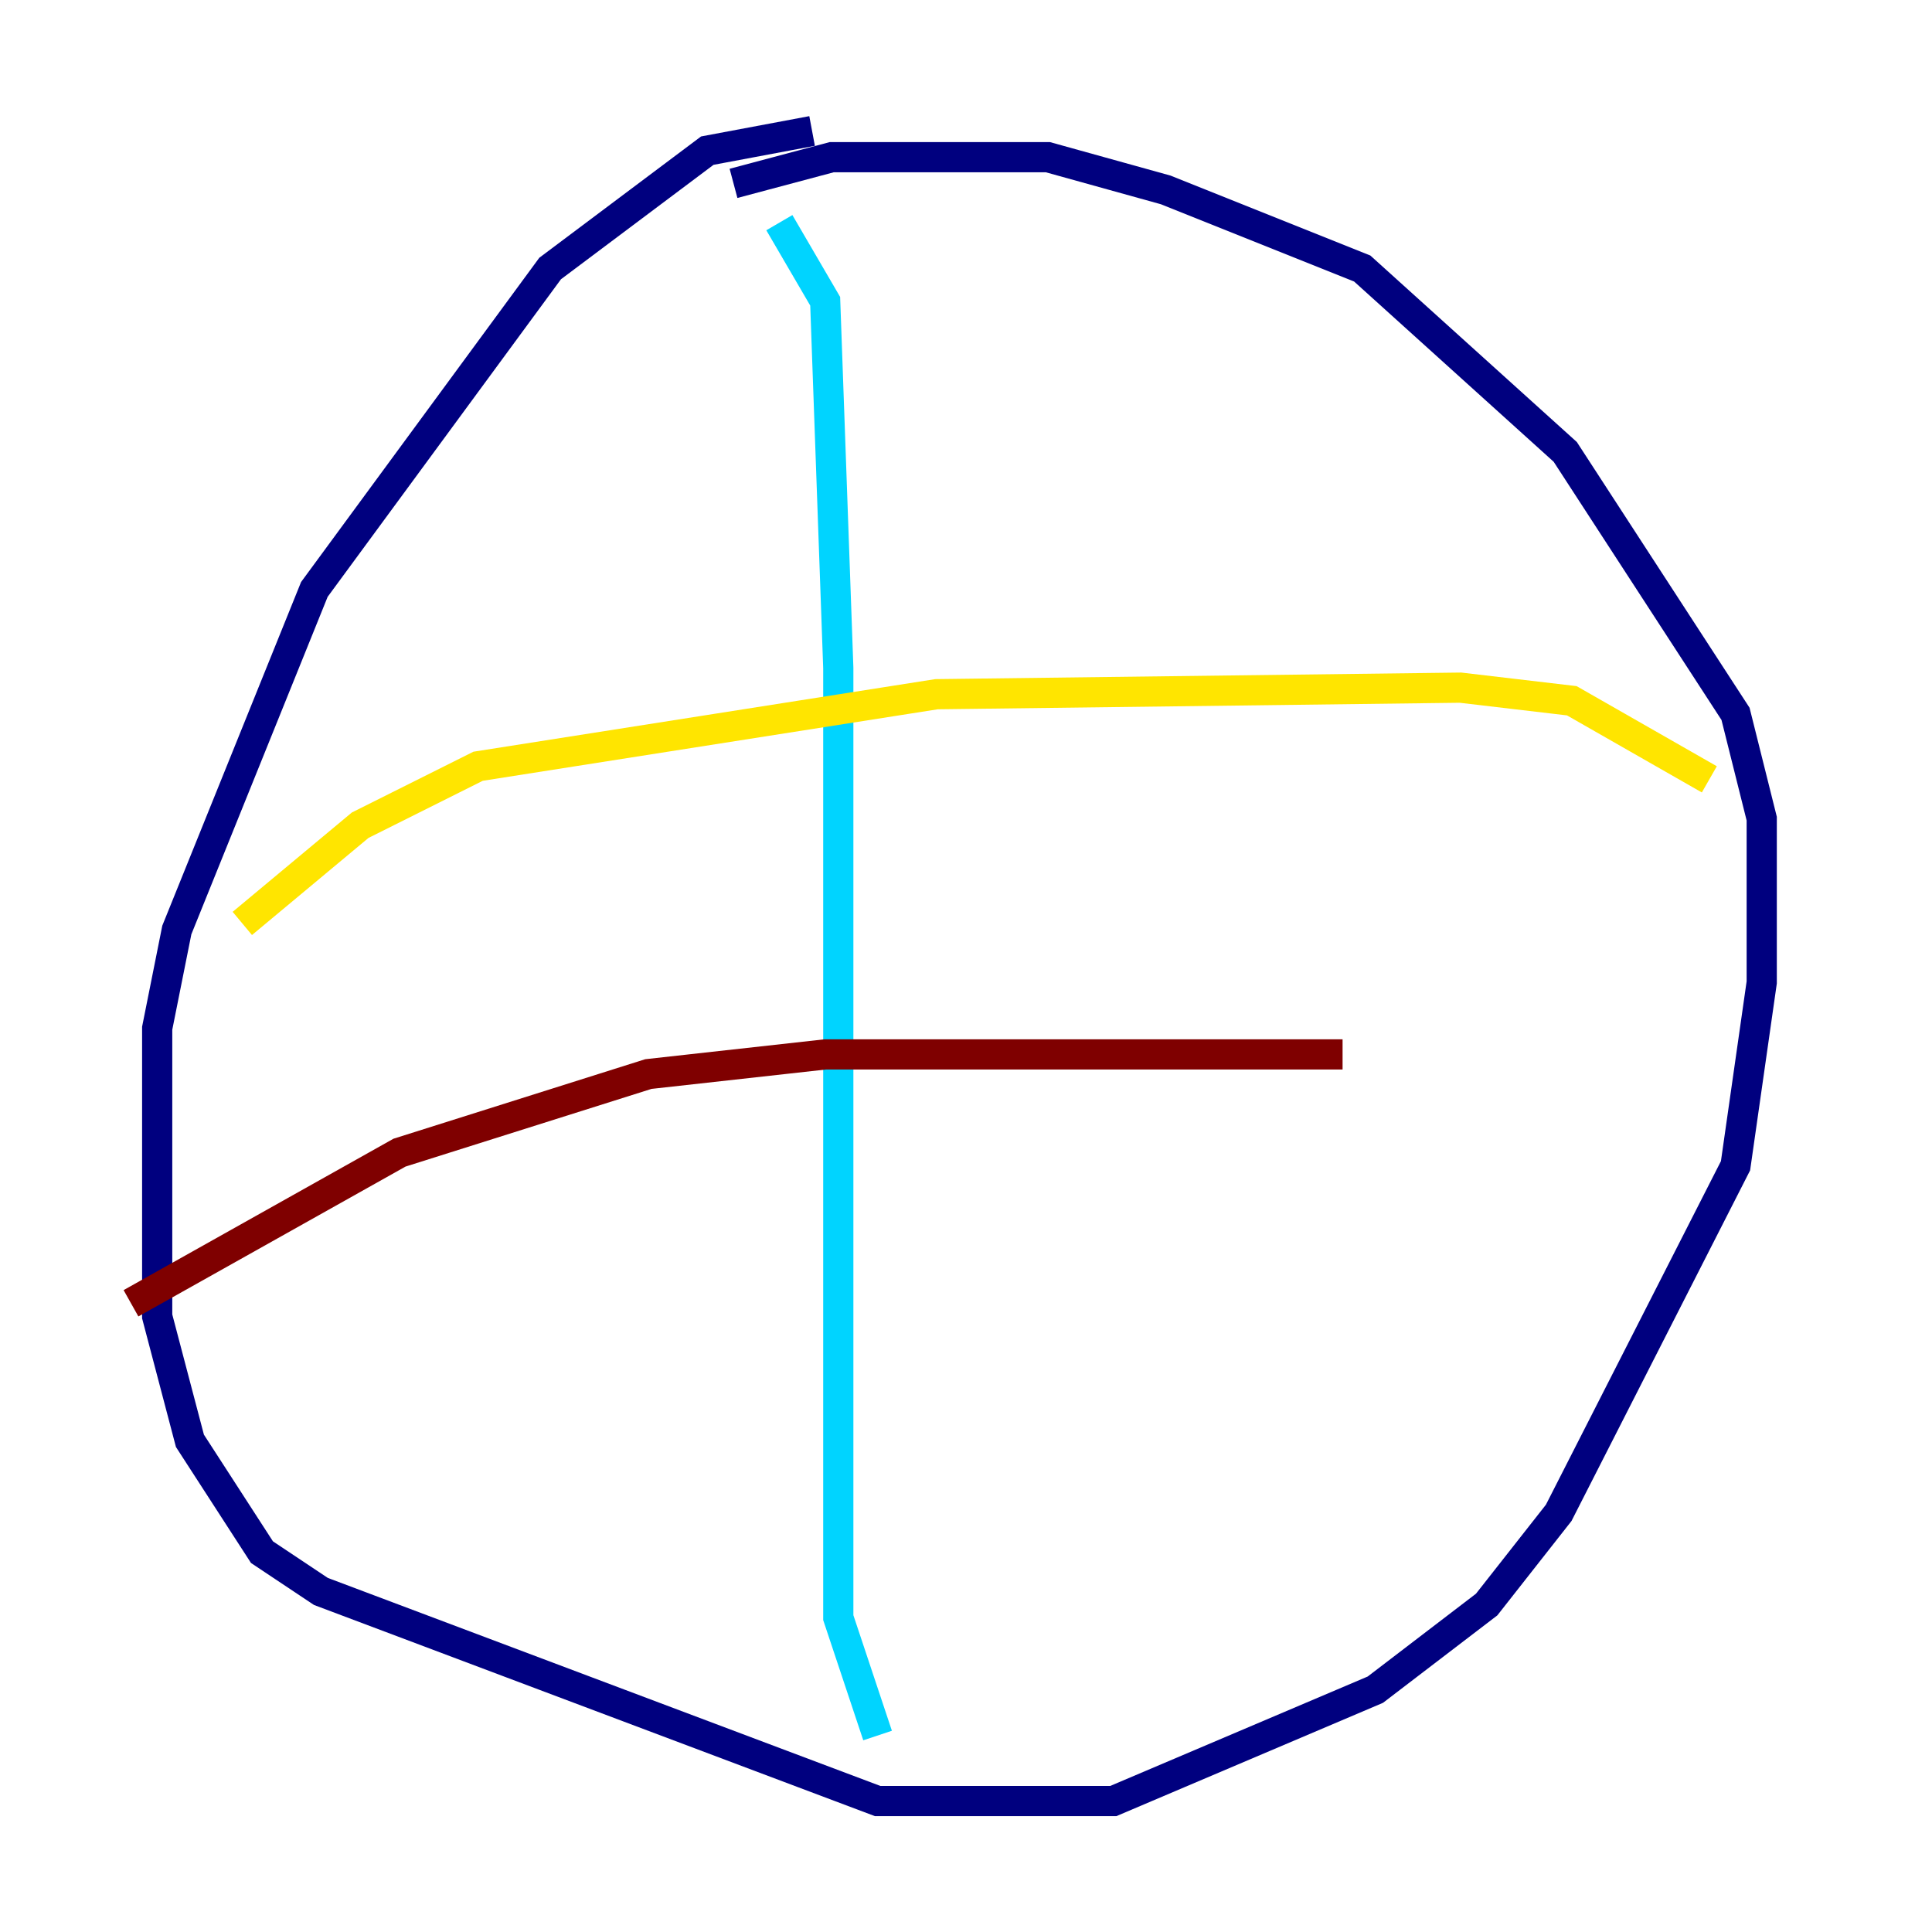 <?xml version="1.0" encoding="utf-8" ?>
<svg baseProfile="tiny" height="128" version="1.2" viewBox="0,0,128,128" width="128" xmlns="http://www.w3.org/2000/svg" xmlns:ev="http://www.w3.org/2001/xml-events" xmlns:xlink="http://www.w3.org/1999/xlink"><defs /><polyline fill="none" points="53.803,8.678 46.861,9.98 36.447,17.79 20.827,39.051 11.715,61.614 10.414,68.122 10.414,87.214 12.583,95.458 17.356,102.834 21.261,105.437 58.142,119.322 73.763,119.322 91.119,111.946 98.495,106.305 103.268,100.231 114.983,77.234 116.719,65.085 116.719,54.237 114.983,47.295 103.702,29.939 90.251,17.79 77.234,12.583 69.424,10.414 55.105,10.414 48.597,12.149" stroke="#00007f" stroke-width="2" /><polyline fill="none" points="51.634,14.752 54.671,19.959 55.539,44.258 55.539,107.173 58.142,114.983" stroke="#00d4ff" stroke-width="2" /><polyline fill="none" points="16.054,61.18 23.864,54.671 31.675,50.766 62.047,45.993 96.759,45.559 104.136,46.427 113.248,51.634" stroke="#ffe500" stroke-width="2" /><polyline fill="none" points="8.678,86.346 26.468,76.366 42.956,71.159 54.671,69.858 88.949,69.858" stroke="#7f0000" stroke-width="2" /></svg>